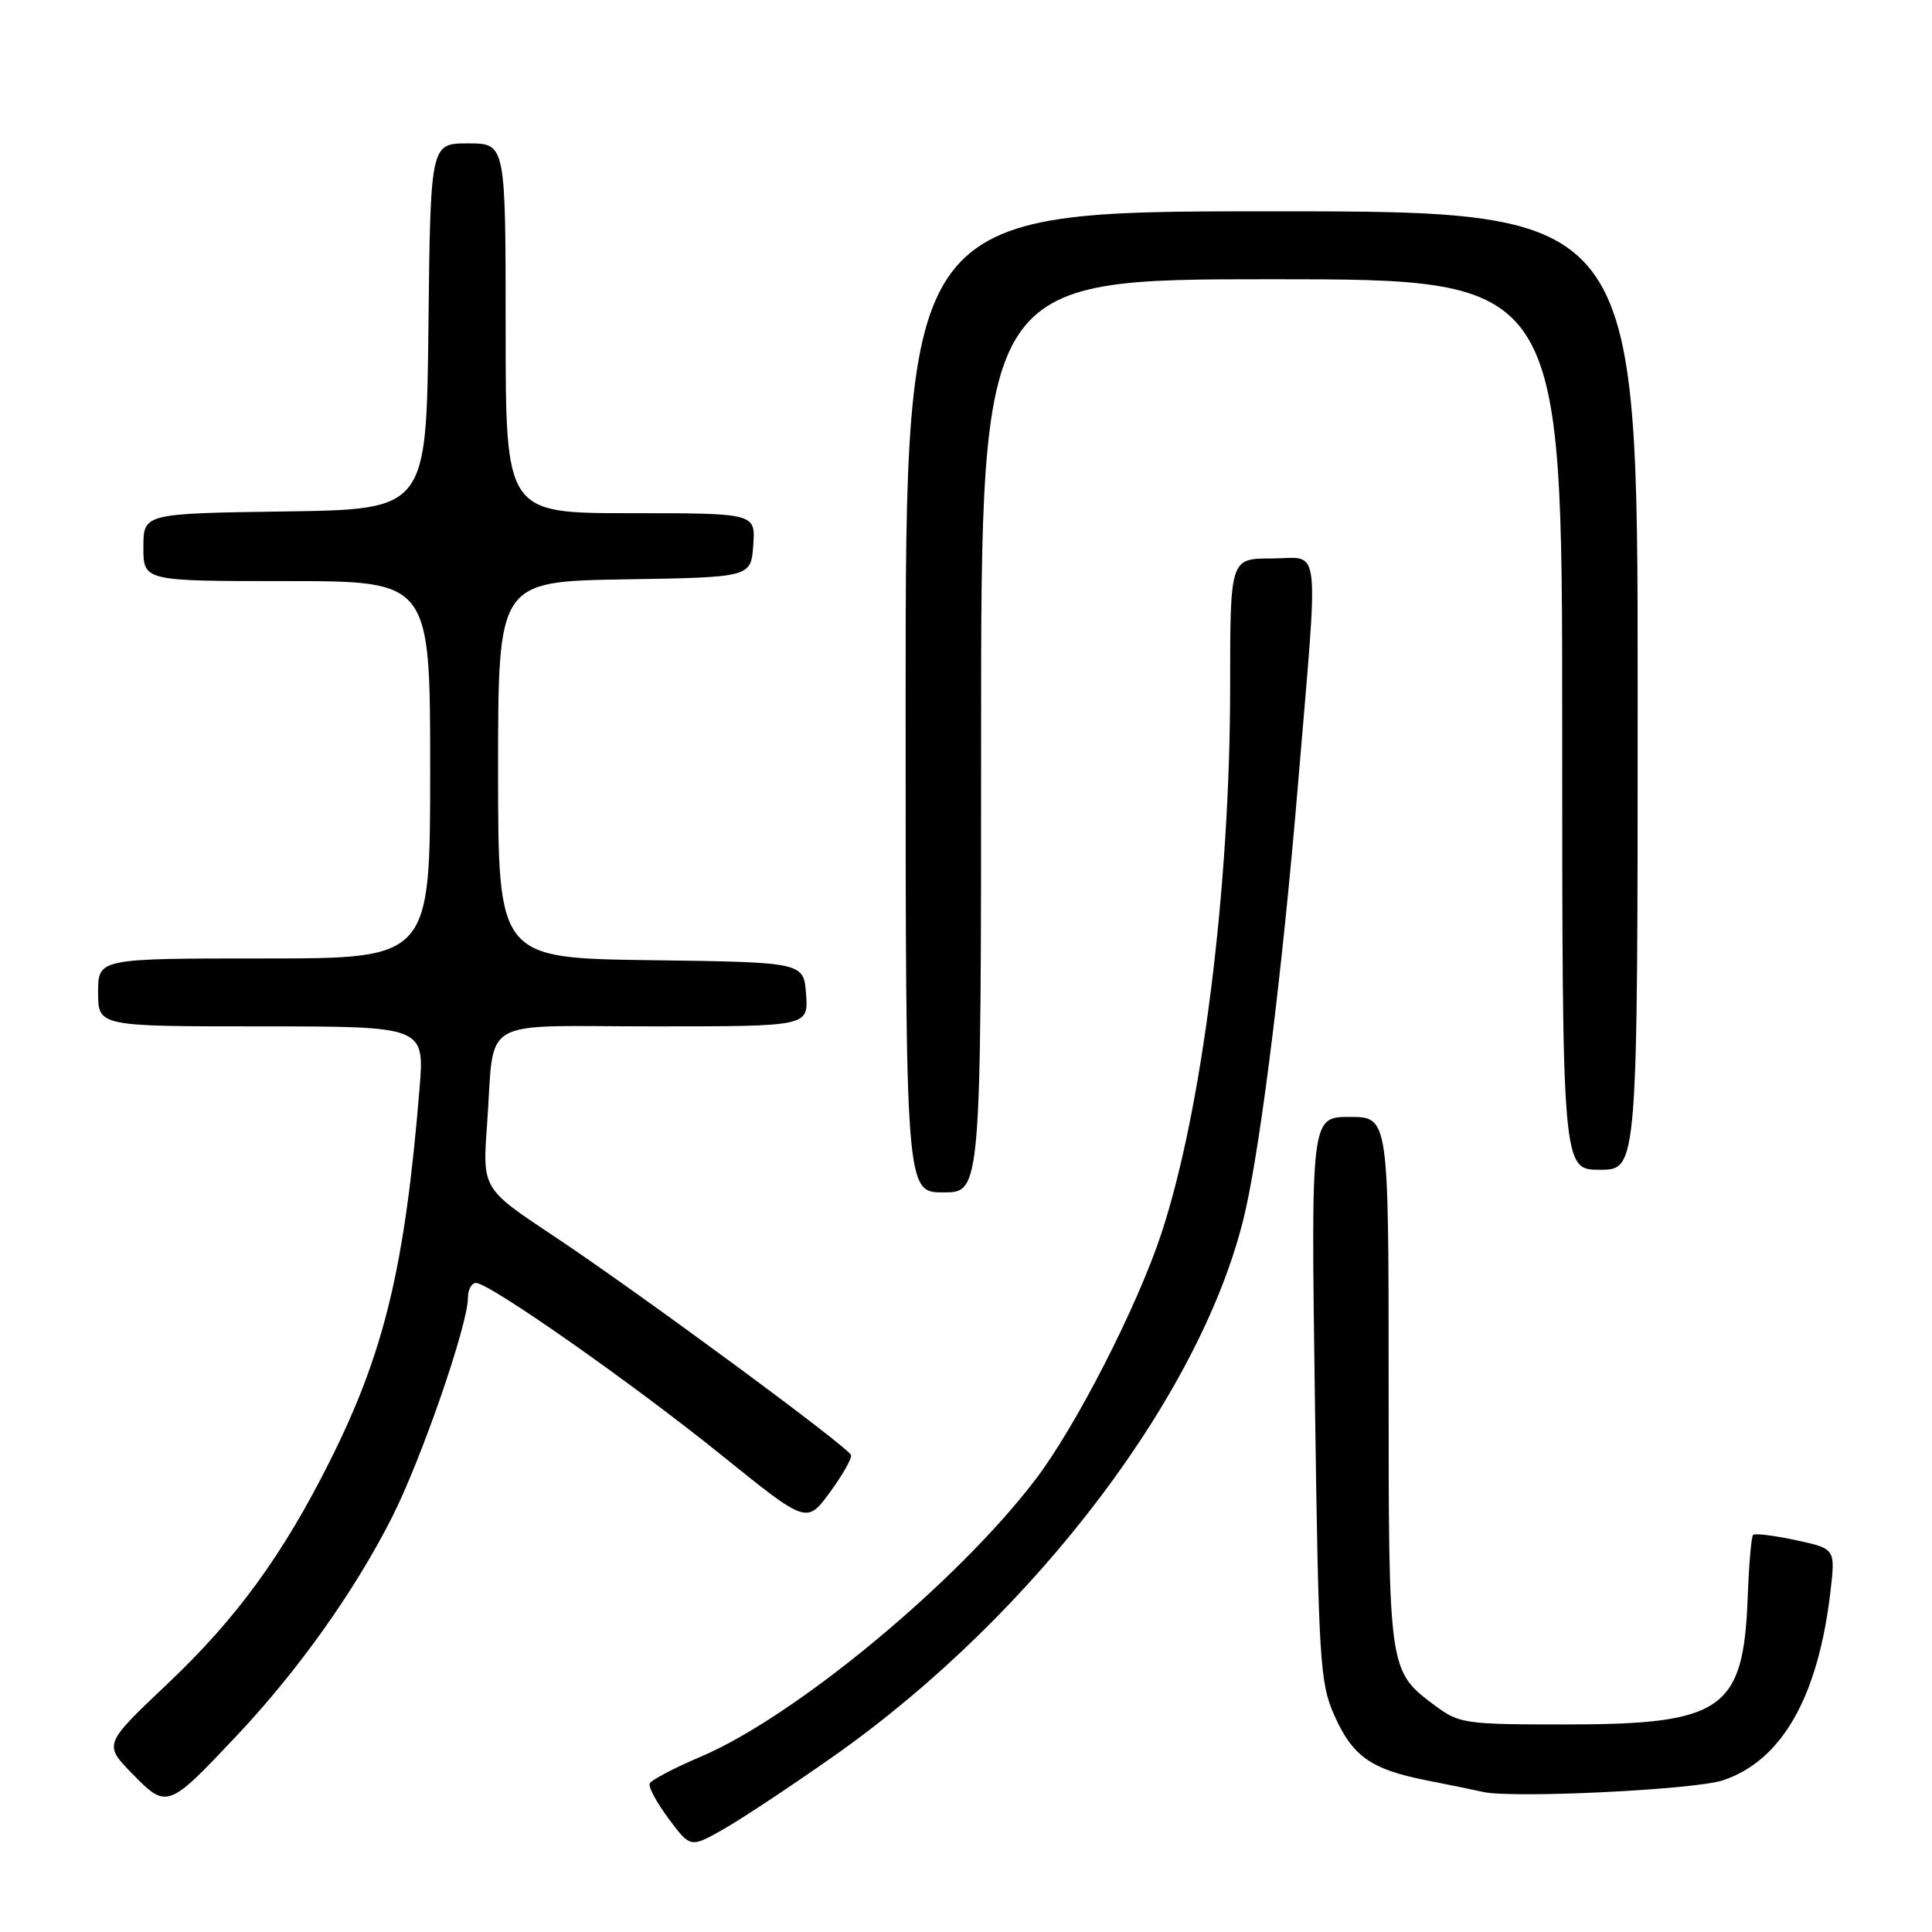 <?xml version="1.0" encoding="UTF-8" standalone="no"?>
<!DOCTYPE svg PUBLIC "-//W3C//DTD SVG 1.1//EN" "http://www.w3.org/Graphics/SVG/1.1/DTD/svg11.dtd" >
<svg xmlns="http://www.w3.org/2000/svg" xmlns:xlink="http://www.w3.org/1999/xlink" version="1.1" viewBox="0 0 256 256">
 <g >
 <path fill="currentColor"
d=" M 110.50 232.68 C 137.29 213.81 159.70 184.09 165.04 160.35 C 167.15 150.93 169.96 128.22 171.97 104.18 C 174.76 70.80 175.12 74.00 168.50 74.00 C 163.00 74.00 163.00 74.00 163.00 91.03 C 163.00 117.60 159.29 147.11 153.88 163.47 C 150.69 173.13 142.59 188.96 137.24 196.00 C 126.86 209.66 105.24 227.56 92.72 232.83 C 89.25 234.30 86.26 235.88 86.08 236.34 C 85.90 236.81 87.05 238.91 88.63 241.03 C 91.50 244.87 91.50 244.87 96.00 242.30 C 98.47 240.88 105.00 236.55 110.50 232.68 Z  M 31.27 230.09 C 39.50 221.37 47.02 210.80 51.97 201.00 C 55.86 193.30 62.00 175.53 62.00 171.99 C 62.00 170.89 62.48 170.00 63.07 170.00 C 64.86 170.00 83.79 183.28 95.70 192.89 C 106.89 201.92 106.89 201.92 109.96 197.75 C 111.64 195.45 112.91 193.23 112.76 192.80 C 112.39 191.72 84.46 171.14 73.28 163.72 C 63.92 157.50 63.92 157.50 64.54 149.00 C 65.59 134.48 63.00 136.00 86.67 136.00 C 107.11 136.00 107.11 136.00 106.81 131.75 C 106.50 127.50 106.50 127.50 86.25 127.23 C 66.00 126.96 66.00 126.96 66.00 102.00 C 66.00 77.05 66.00 77.05 82.75 76.77 C 99.50 76.50 99.50 76.50 99.81 72.25 C 100.11 68.00 100.11 68.00 83.56 68.00 C 67.00 68.00 67.00 68.00 67.00 43.50 C 67.00 19.00 67.00 19.00 62.02 19.00 C 57.04 19.00 57.04 19.00 56.77 43.25 C 56.50 67.50 56.50 67.50 37.75 67.77 C 19.00 68.04 19.00 68.04 19.00 72.52 C 19.00 77.00 19.00 77.00 38.00 77.00 C 57.00 77.00 57.00 77.00 57.00 102.00 C 57.00 127.00 57.00 127.00 35.00 127.00 C 13.00 127.00 13.00 127.00 13.00 131.50 C 13.00 136.00 13.00 136.00 34.63 136.00 C 56.26 136.00 56.26 136.00 55.59 144.25 C 53.66 167.82 50.95 179.14 43.76 193.50 C 37.49 206.03 31.37 214.43 22.20 223.11 C 13.73 231.13 13.73 231.13 17.52 235.02 C 22.10 239.71 22.26 239.65 31.27 230.09 Z  M 228.30 235.90 C 236.12 233.29 240.92 224.85 242.55 210.85 C 243.20 205.21 243.20 205.21 237.96 204.08 C 235.07 203.46 232.52 203.15 232.29 203.38 C 232.06 203.61 231.74 207.33 231.58 211.65 C 231.02 226.58 228.30 228.49 207.50 228.50 C 194.12 228.50 193.35 228.39 190.15 226.00 C 183.97 221.38 184.00 221.57 184.00 183.05 C 184.00 148.00 184.00 148.00 178.85 148.00 C 173.71 148.00 173.71 148.00 174.23 185.32 C 174.71 220.02 174.89 222.97 176.78 227.24 C 179.20 232.71 181.65 234.45 189.00 235.90 C 192.03 236.49 195.40 237.19 196.50 237.44 C 200.38 238.32 224.55 237.16 228.30 235.90 Z  M 130.00 97.50 C 130.00 37.00 130.00 37.00 168.50 37.00 C 207.00 37.00 207.00 37.00 207.00 96.00 C 207.00 155.00 207.00 155.00 212.00 155.00 C 217.00 155.00 217.00 155.00 217.00 91.50 C 217.00 28.00 217.00 28.00 168.50 28.00 C 120.00 28.00 120.00 28.00 120.00 93.00 C 120.00 158.00 120.00 158.00 125.00 158.00 C 130.00 158.00 130.00 158.00 130.00 97.50 Z "/>
</g>
</svg>